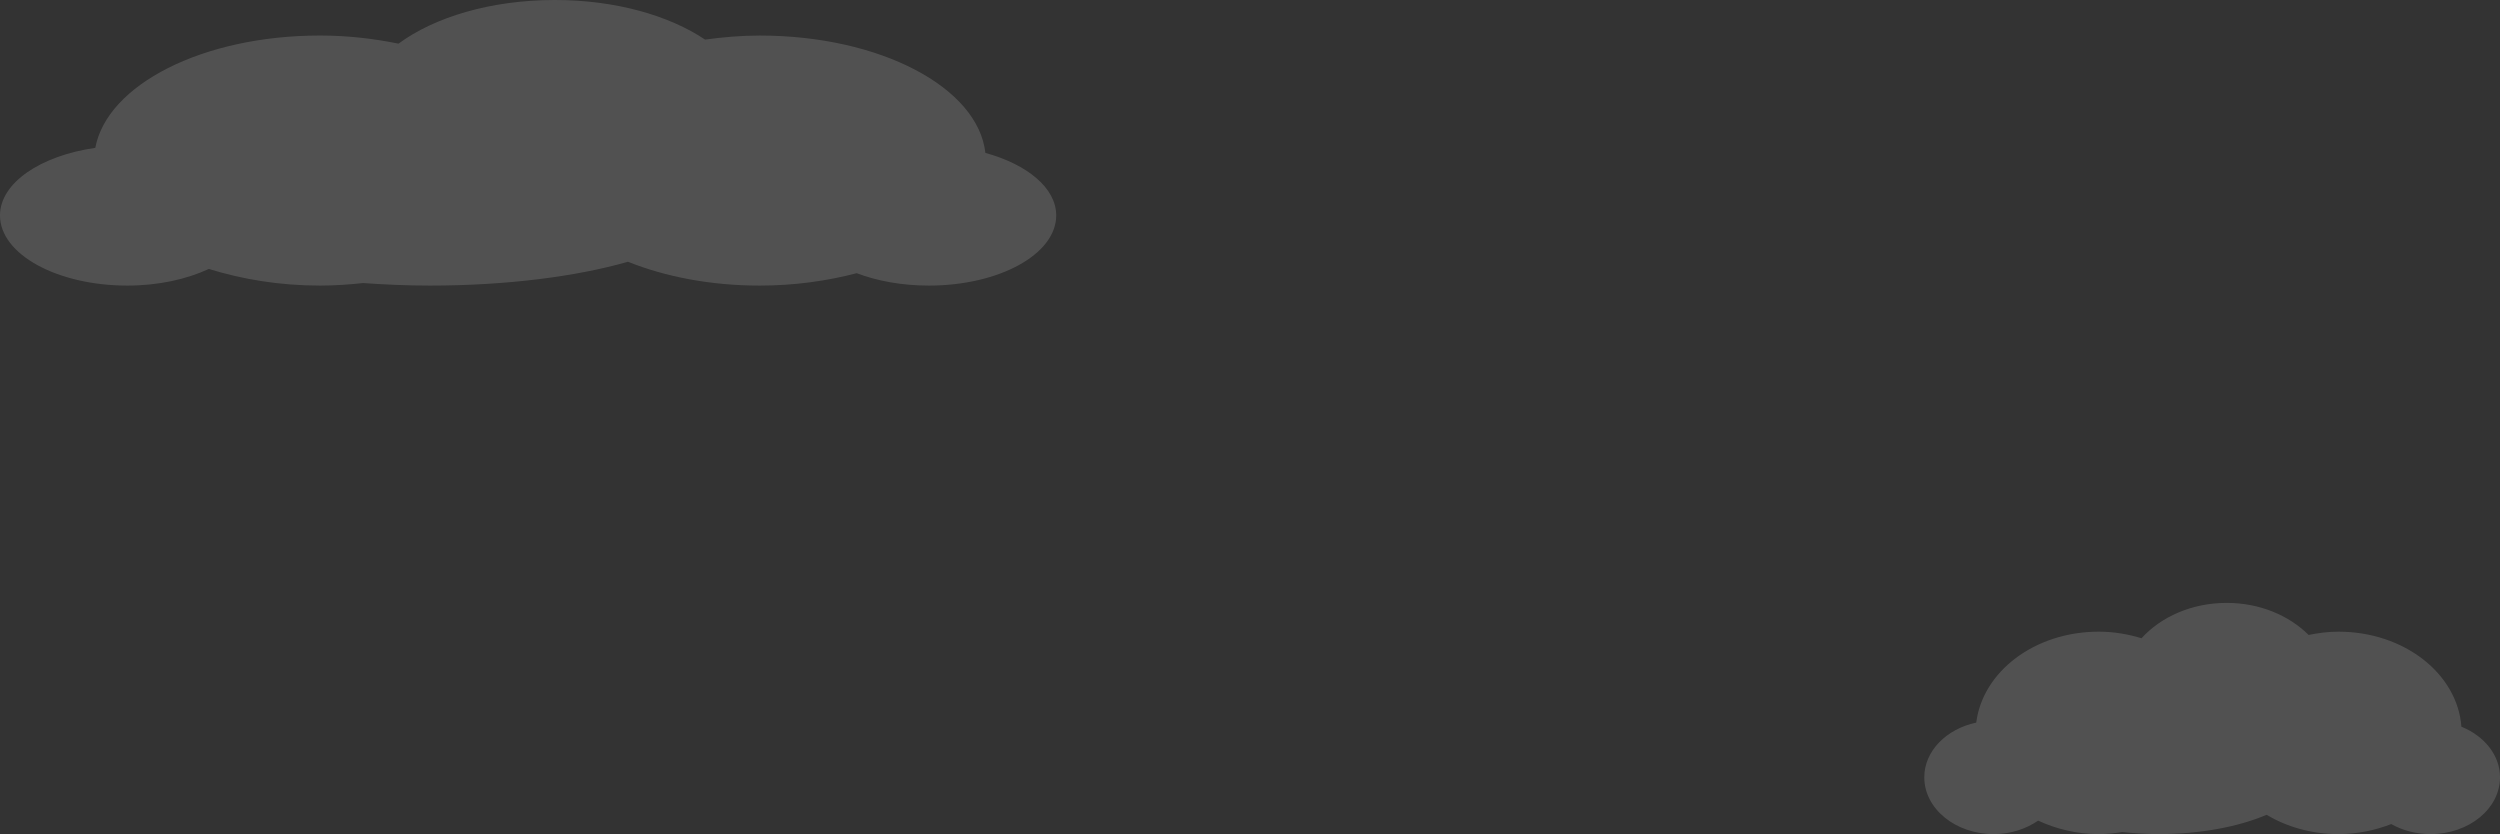 <svg width="1103" height="368" viewBox="0 0 1103 368" fill="none" xmlns="http://www.w3.org/2000/svg">
<rect x="0" y="0" width="1103" height="368" fill="#333333" stroke="none"/>
<path opacity="0.15" d="M1085.97 320.618C1084.21 297.247 1060.71 278.693 1031.69 278.693C1027.14 278.693 1022.79 279.282 1018.56 280.14C1009.94 271.571 997.046 266 982.433 266C966.982 266 953.392 272.181 944.839 281.598C938.934 279.809 932.636 278.693 925.976 278.693C897.721 278.693 874.752 296.306 871.928 318.809C858.763 321.62 849 331.316 849 342.955C849 356.785 862.714 368 879.633 368C887.131 368 893.905 365.716 899.231 362.057C907.164 365.736 916.202 368 925.976 368C929.533 368 932.967 367.628 936.338 367.09C941.499 367.638 946.815 368 952.348 368C970.901 368 987.676 364.734 1000.01 359.493C1008.93 364.796 1019.81 368 1031.69 368C1040.07 368 1047.92 366.336 1055.01 363.576C1059.95 366.357 1065.91 368 1072.37 368C1089.29 368 1103 356.785 1103 342.955C1103 333.135 1096.03 324.721 1085.97 320.618Z" fill="white"/>
<path opacity="0.15" d="M434.751 67.475C431.526 38.608 388.413 15.686 335.175 15.686C326.827 15.686 318.836 16.412 311.08 17.476C295.287 6.887 271.624 0 244.803 0C216.459 0 191.527 7.641 175.828 19.267C164.998 17.062 153.434 15.677 141.213 15.677C89.366 15.677 47.231 37.44 42.051 65.233C17.909 68.7 0 80.684 0 95.061C0 112.151 25.157 126 56.199 126C69.953 126 82.381 123.174 92.149 118.651C106.711 123.192 123.295 126 141.213 126C147.747 126 154.045 125.538 160.222 124.879C169.689 125.548 179.438 126 189.6 126C223.641 126 254.42 121.968 277.049 115.486C293.416 122.034 313.355 126 335.175 126C350.546 126 364.948 123.937 377.969 120.526C387.022 123.965 397.965 126 409.801 126C440.833 126 466 112.151 466 95.061C466 82.935 453.205 72.544 434.751 67.466V67.475Z" fill="white"/>
</svg>
